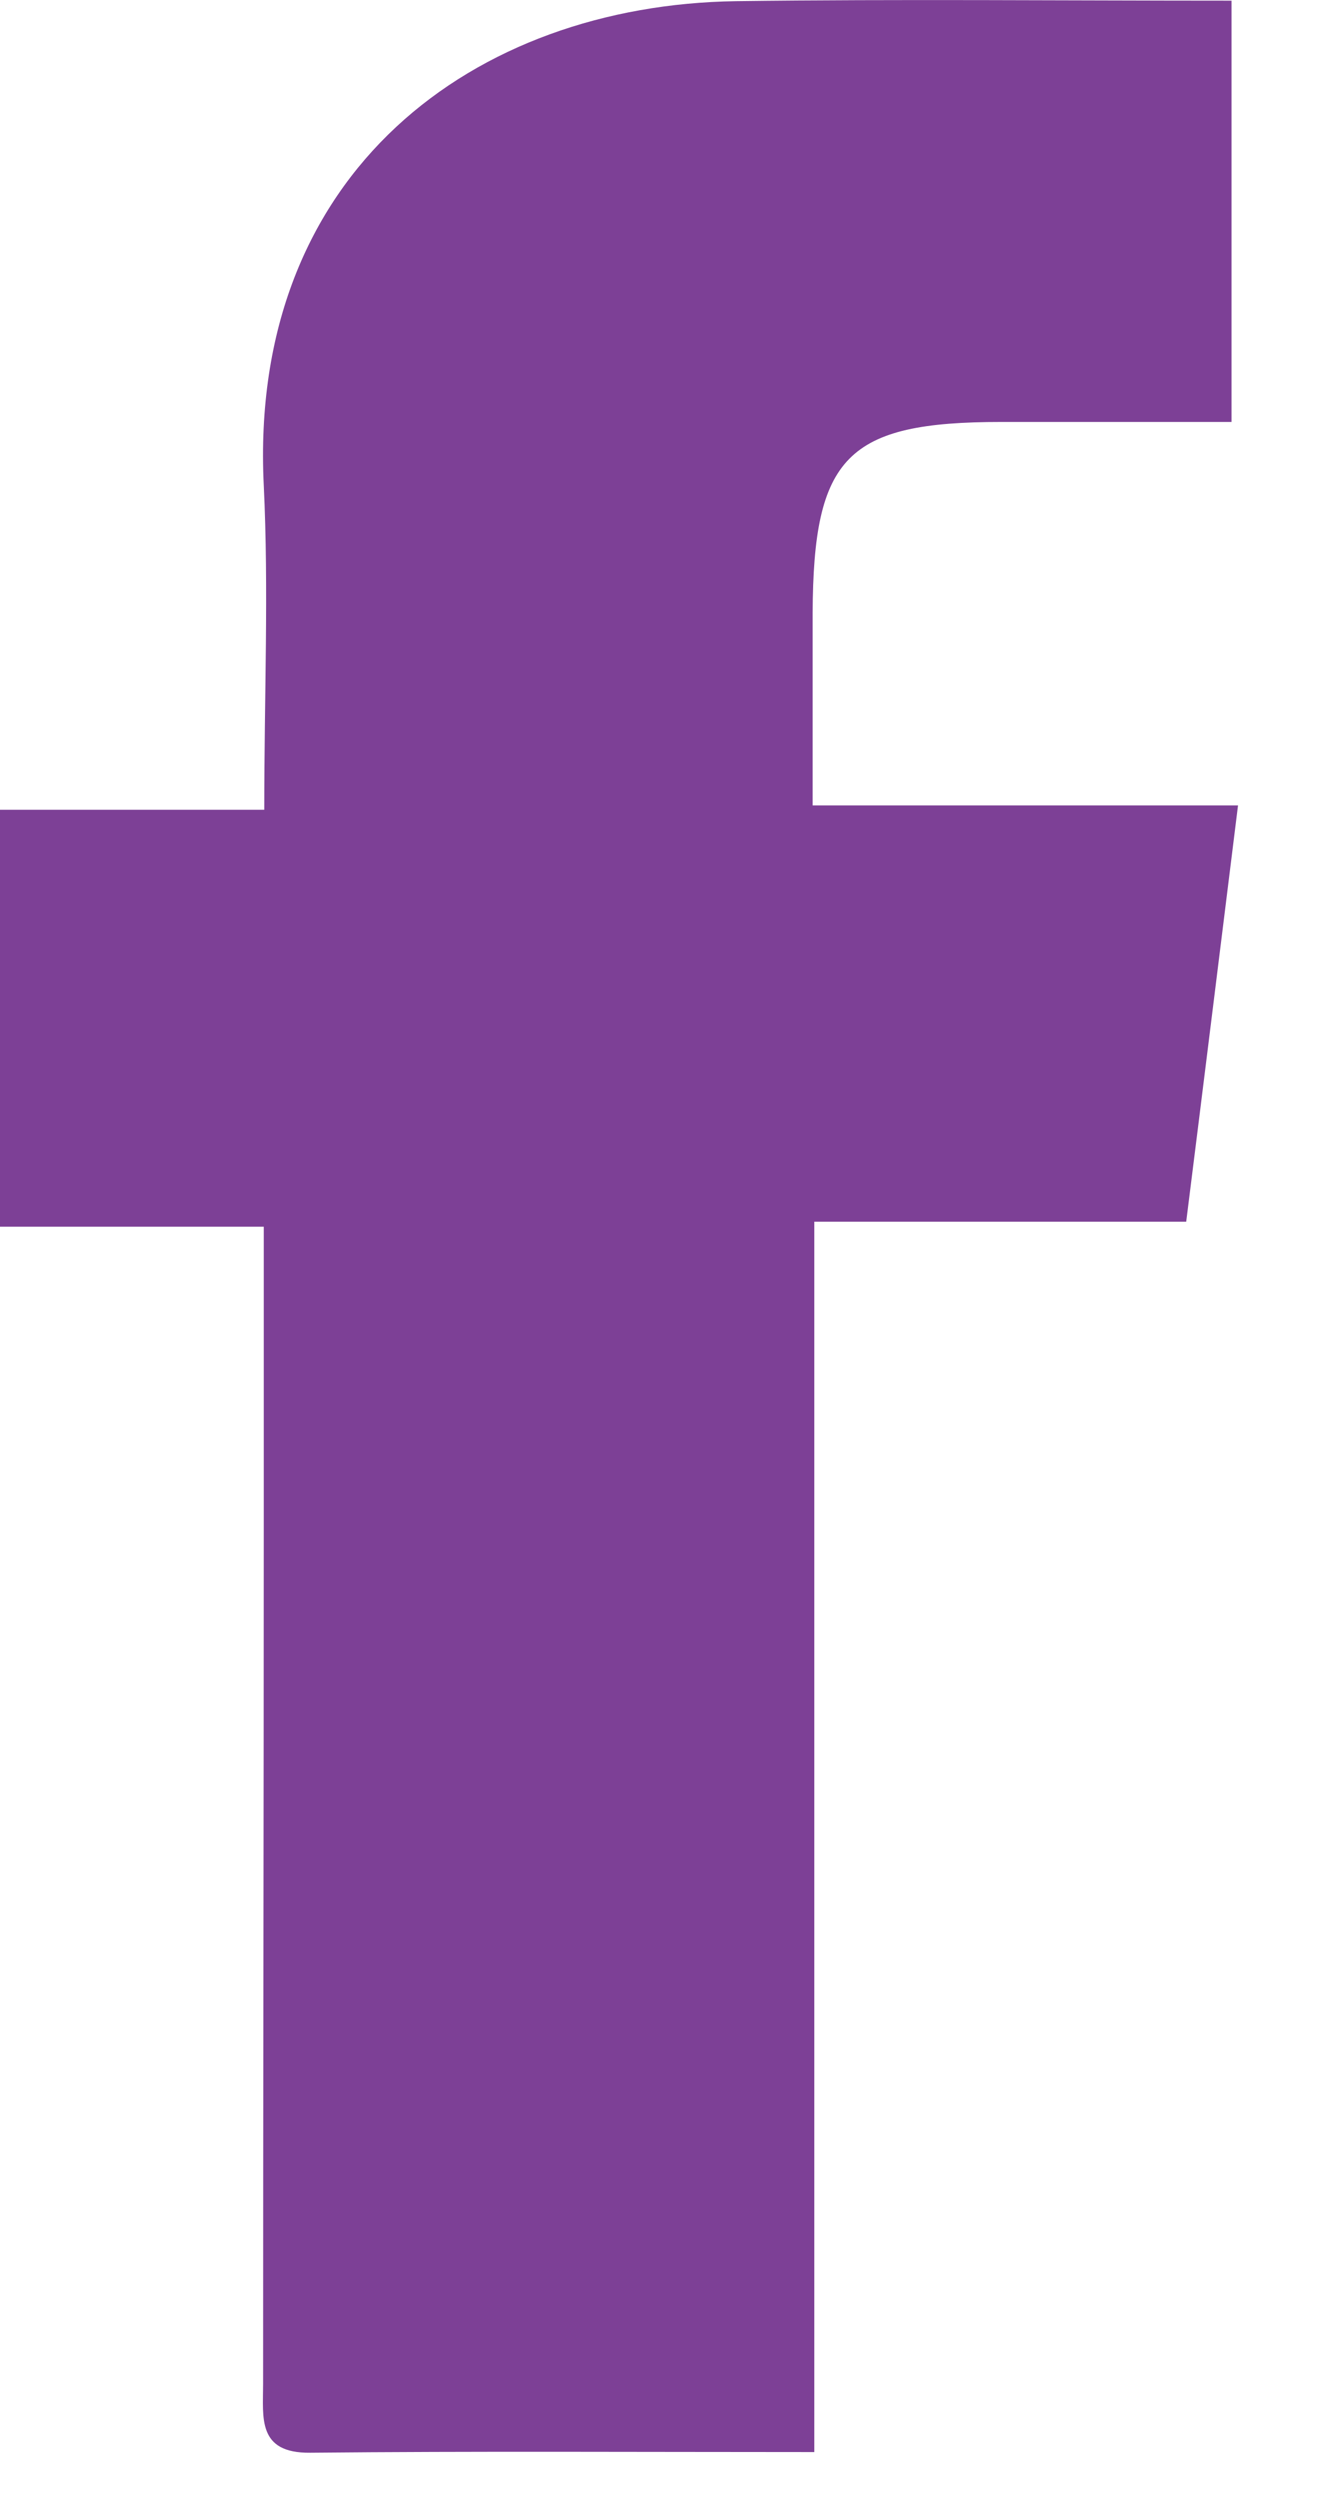 <svg width="8" height="15" viewBox="0 0 8 15" fill="none" xmlns="http://www.w3.org/2000/svg">
<path d="M4.887 14.714C3.828 14.714 2.844 14.708 1.861 14.718C1.543 14.721 1.579 14.507 1.579 14.306C1.579 12.578 1.583 10.849 1.583 9.12C1.583 8.548 1.583 7.973 1.583 7.361C1.04 7.361 0.533 7.361 0 7.361C0 6.521 0 5.719 0 4.859C0.503 4.859 1.02 4.859 1.586 4.859C1.586 4.17 1.613 3.538 1.583 2.913C1.49 1.03 2.848 0.03 4.417 0.007C5.397 -0.006 6.381 0.004 7.391 0.004C7.391 0.82 7.391 1.636 7.391 2.532C6.934 2.532 6.47 2.532 6.01 2.532C5.083 2.532 4.881 2.739 4.877 3.679C4.877 4.05 4.877 4.421 4.877 4.833C5.742 4.833 6.563 4.833 7.43 4.833C7.324 5.685 7.225 6.488 7.119 7.331C6.377 7.331 5.656 7.331 4.887 7.331C4.887 9.795 4.887 12.223 4.887 14.714Z" fill="#7D4096"/>
</svg>
